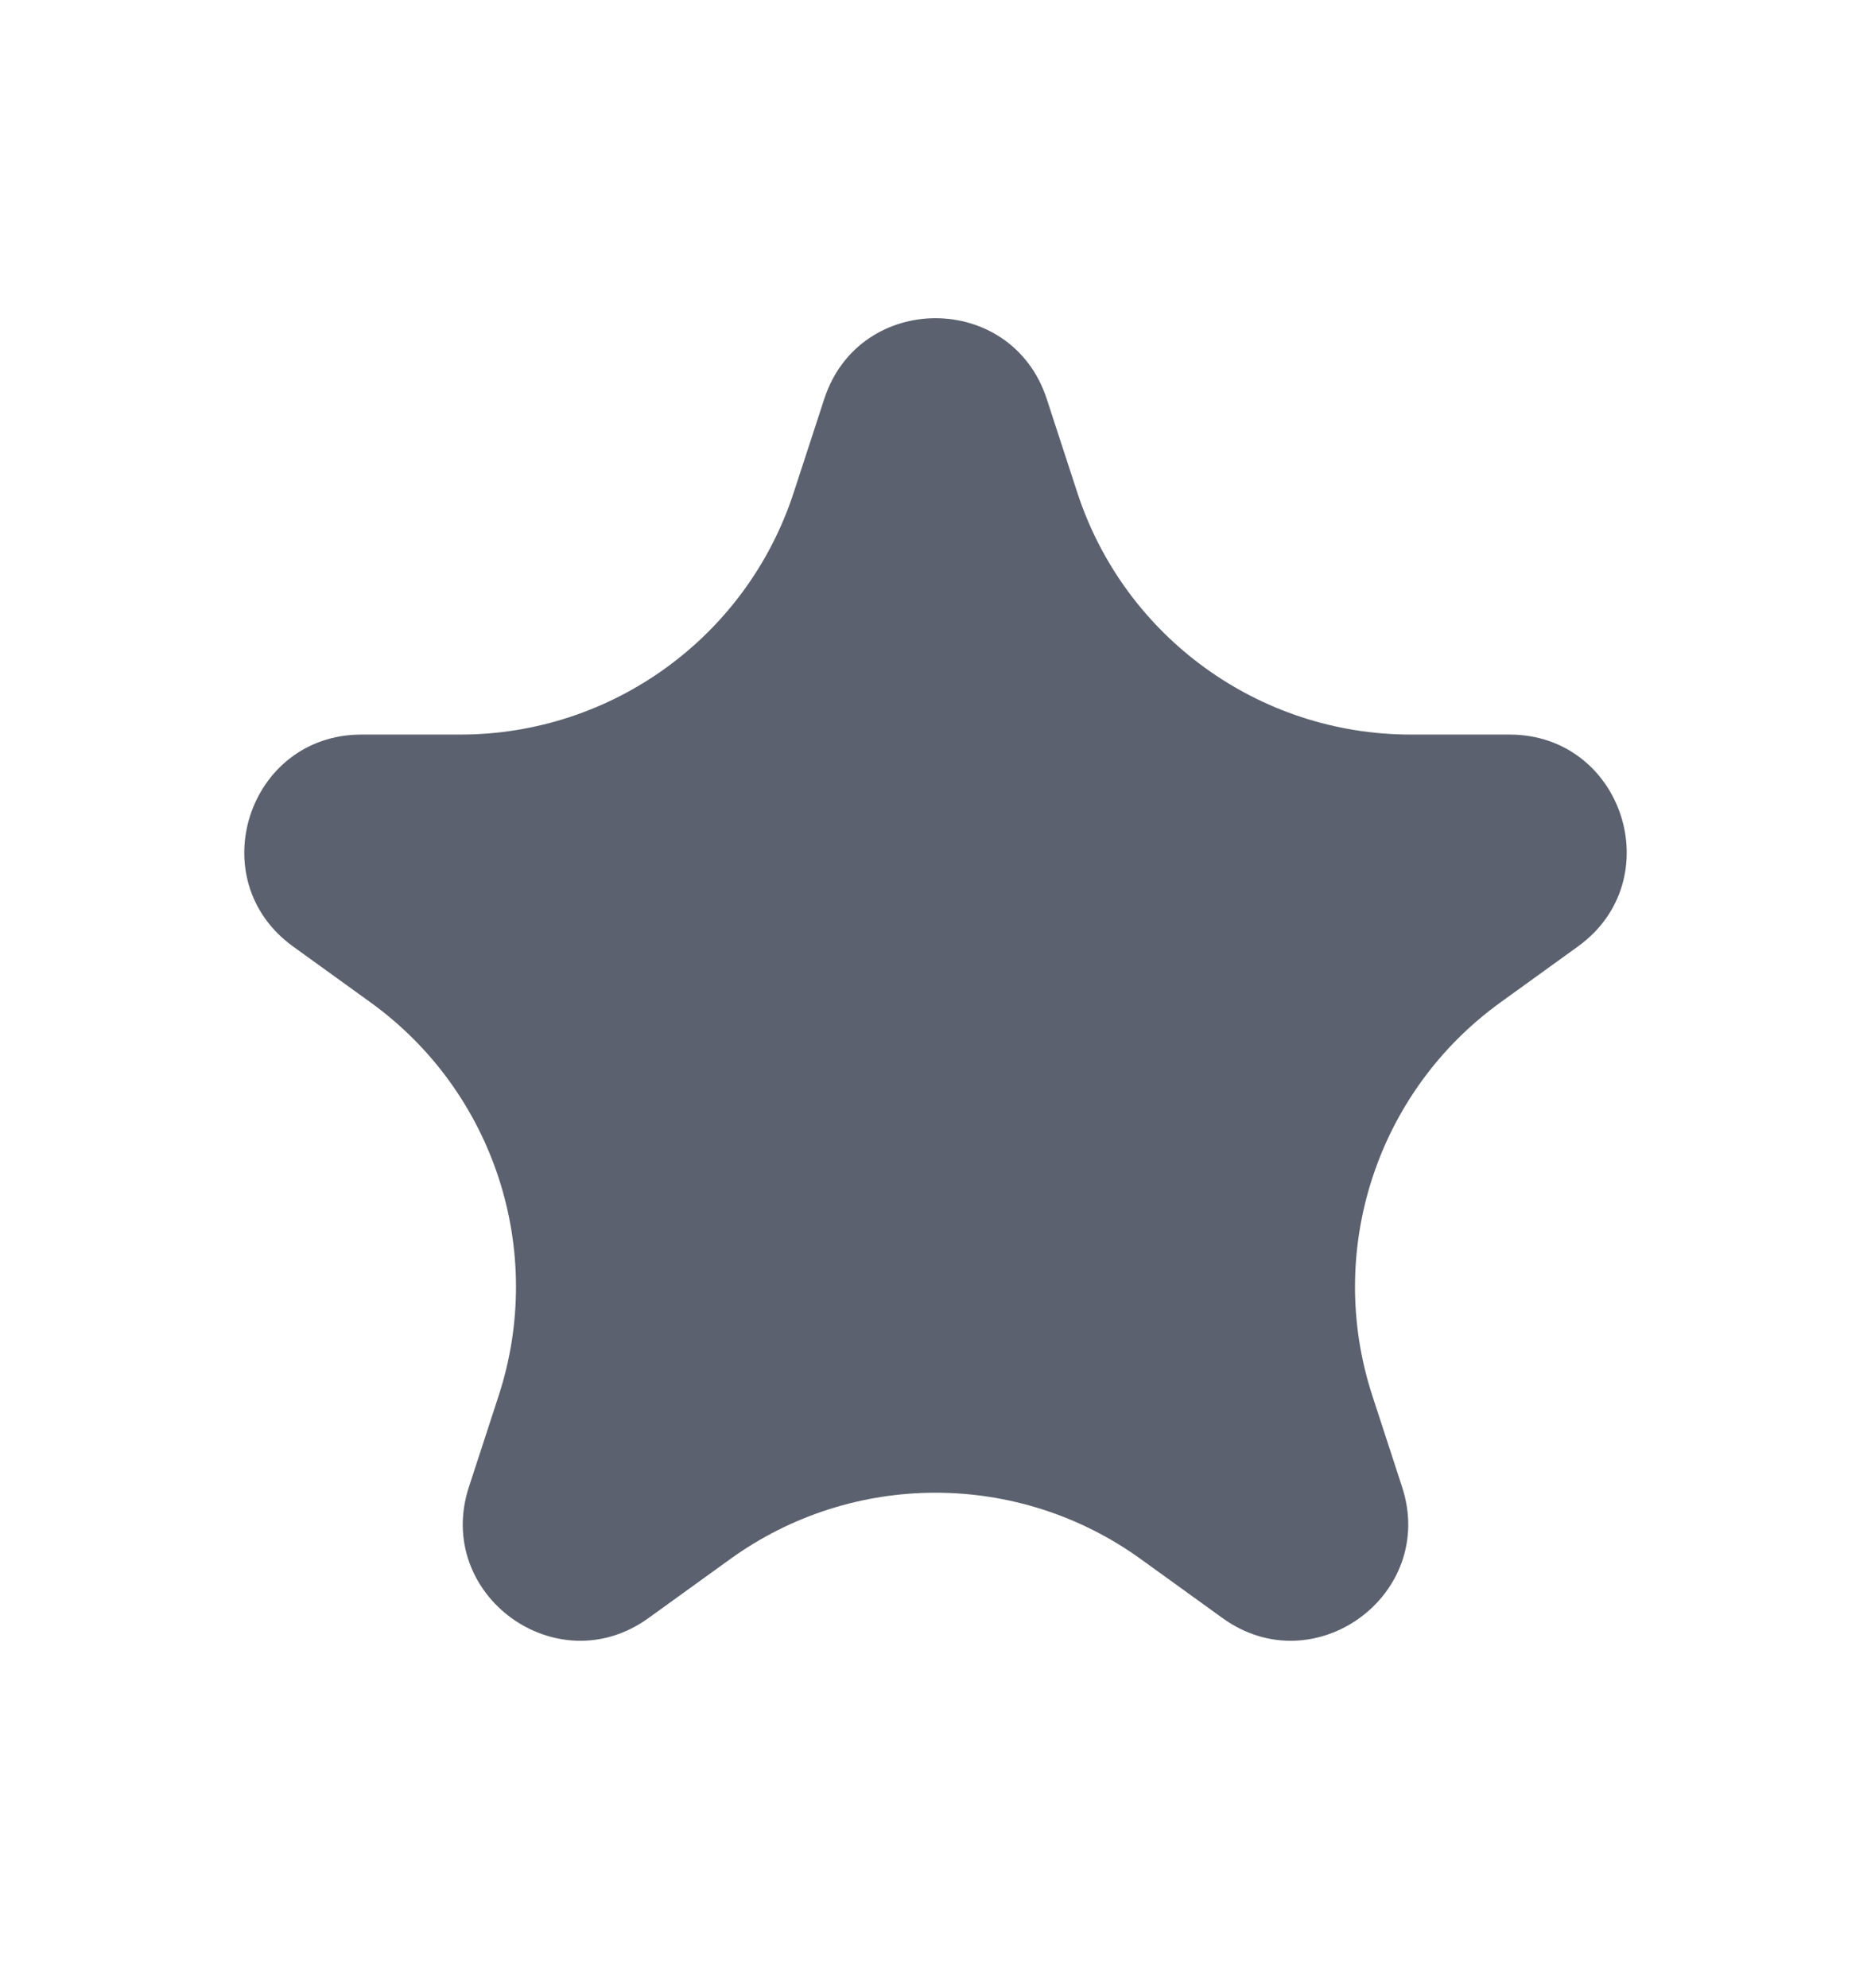 <svg width="16" height="17" viewBox="0 0 16 17" fill="none" xmlns="http://www.w3.org/2000/svg">
<path d="M7.049 3.41C7.35 2.491 8.65 2.491 8.951 3.41L9.213 4.213C9.616 5.446 10.767 6.281 12.065 6.281H12.909C13.879 6.281 14.281 7.523 13.495 8.092L12.83 8.572C11.773 9.336 11.331 10.695 11.736 11.935L11.99 12.714C12.291 13.635 11.239 14.403 10.454 13.835L9.757 13.332C8.708 12.574 7.292 12.574 6.243 13.332L5.546 13.835C4.761 14.403 3.709 13.635 4.01 12.714L4.264 11.935C4.669 10.695 4.227 9.336 3.17 8.572L2.505 8.092C1.719 7.523 2.121 6.281 3.091 6.281H3.935C5.233 6.281 6.384 5.446 6.787 4.213L7.049 3.41Z" fill="#5B616E"/>
</svg>
